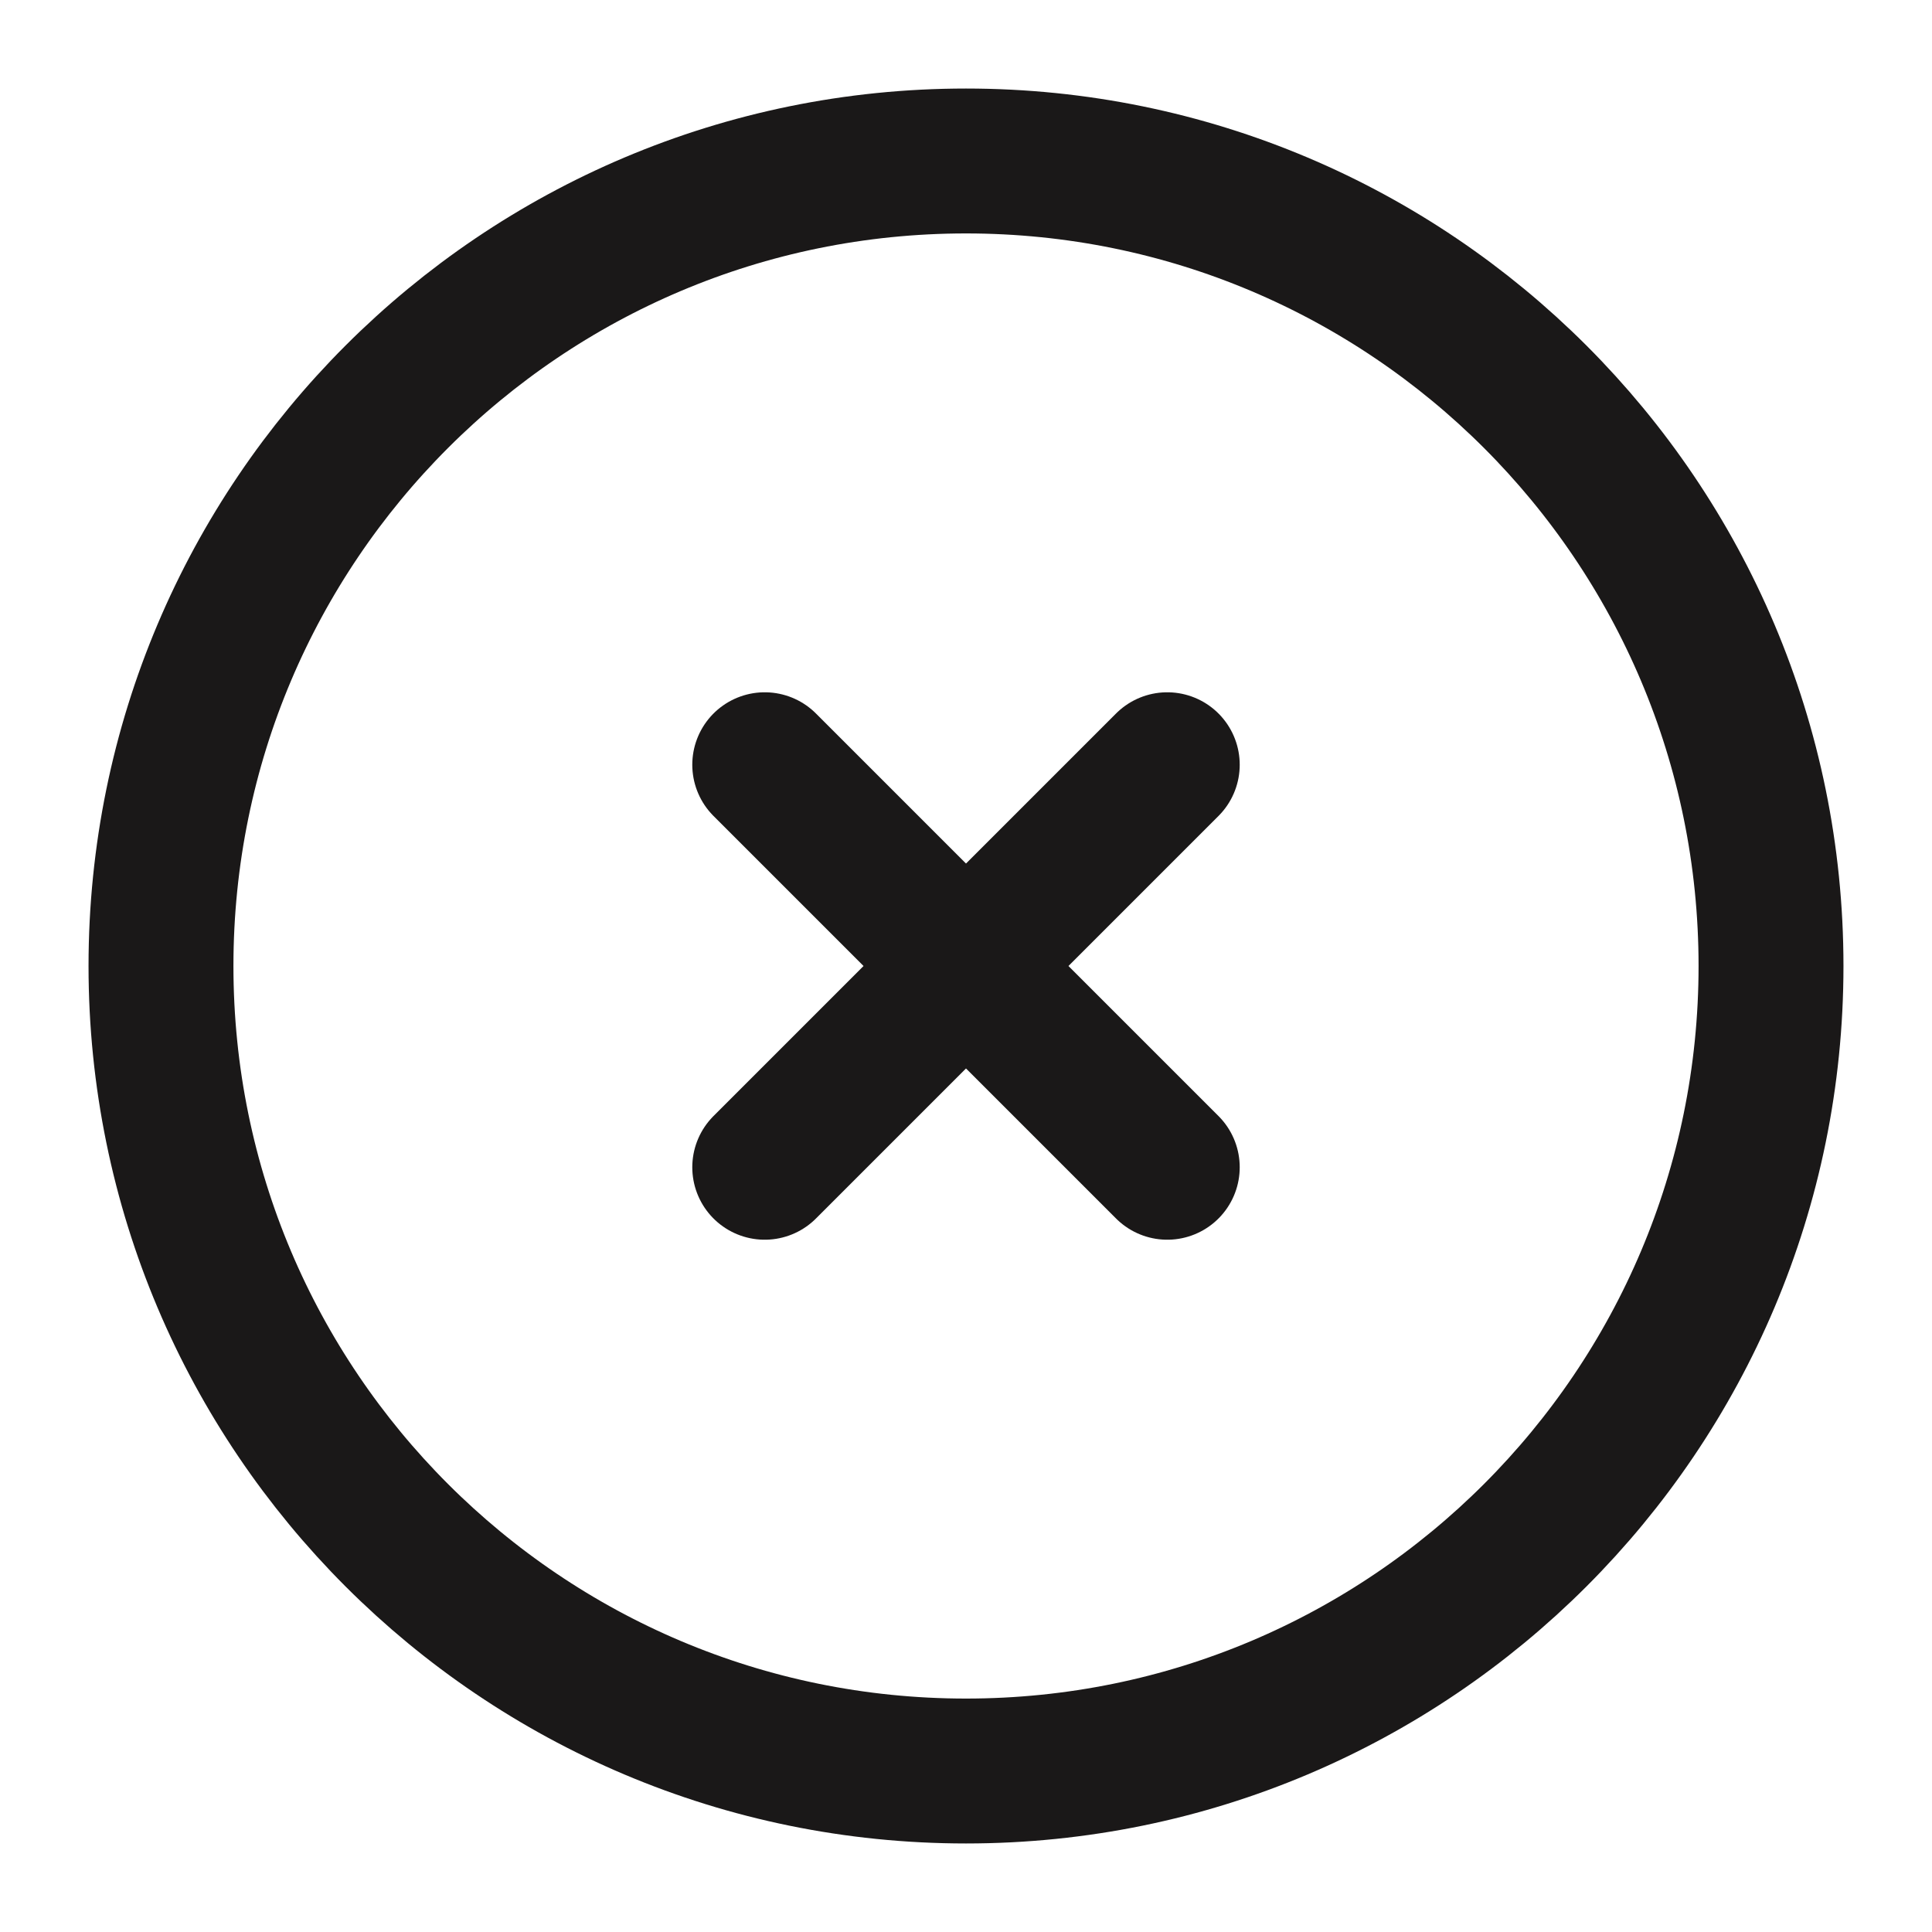 <svg width="40" height="40" viewBox="0 0 40 40" fill="none" xmlns="http://www.w3.org/2000/svg">
<g id="Linear / Essentional, UI / Close Circle">
<path id="Vector" d="M20 36.667C29.205 36.667 36.667 29.205 36.667 20C36.667 10.795 29.205 3.333 20 3.333C10.795 3.333 3.333 10.795 3.333 20C3.333 29.205 10.795 36.667 20 36.667Z" stroke="#1A1818" stroke-width="3"/>
<path id="Vector_2" d="M24.167 15.833L15.833 24.167M15.833 15.833L24.167 24.167" stroke="#1A1818" stroke-width="3" stroke-linecap="round"/>
</g>
</svg>
